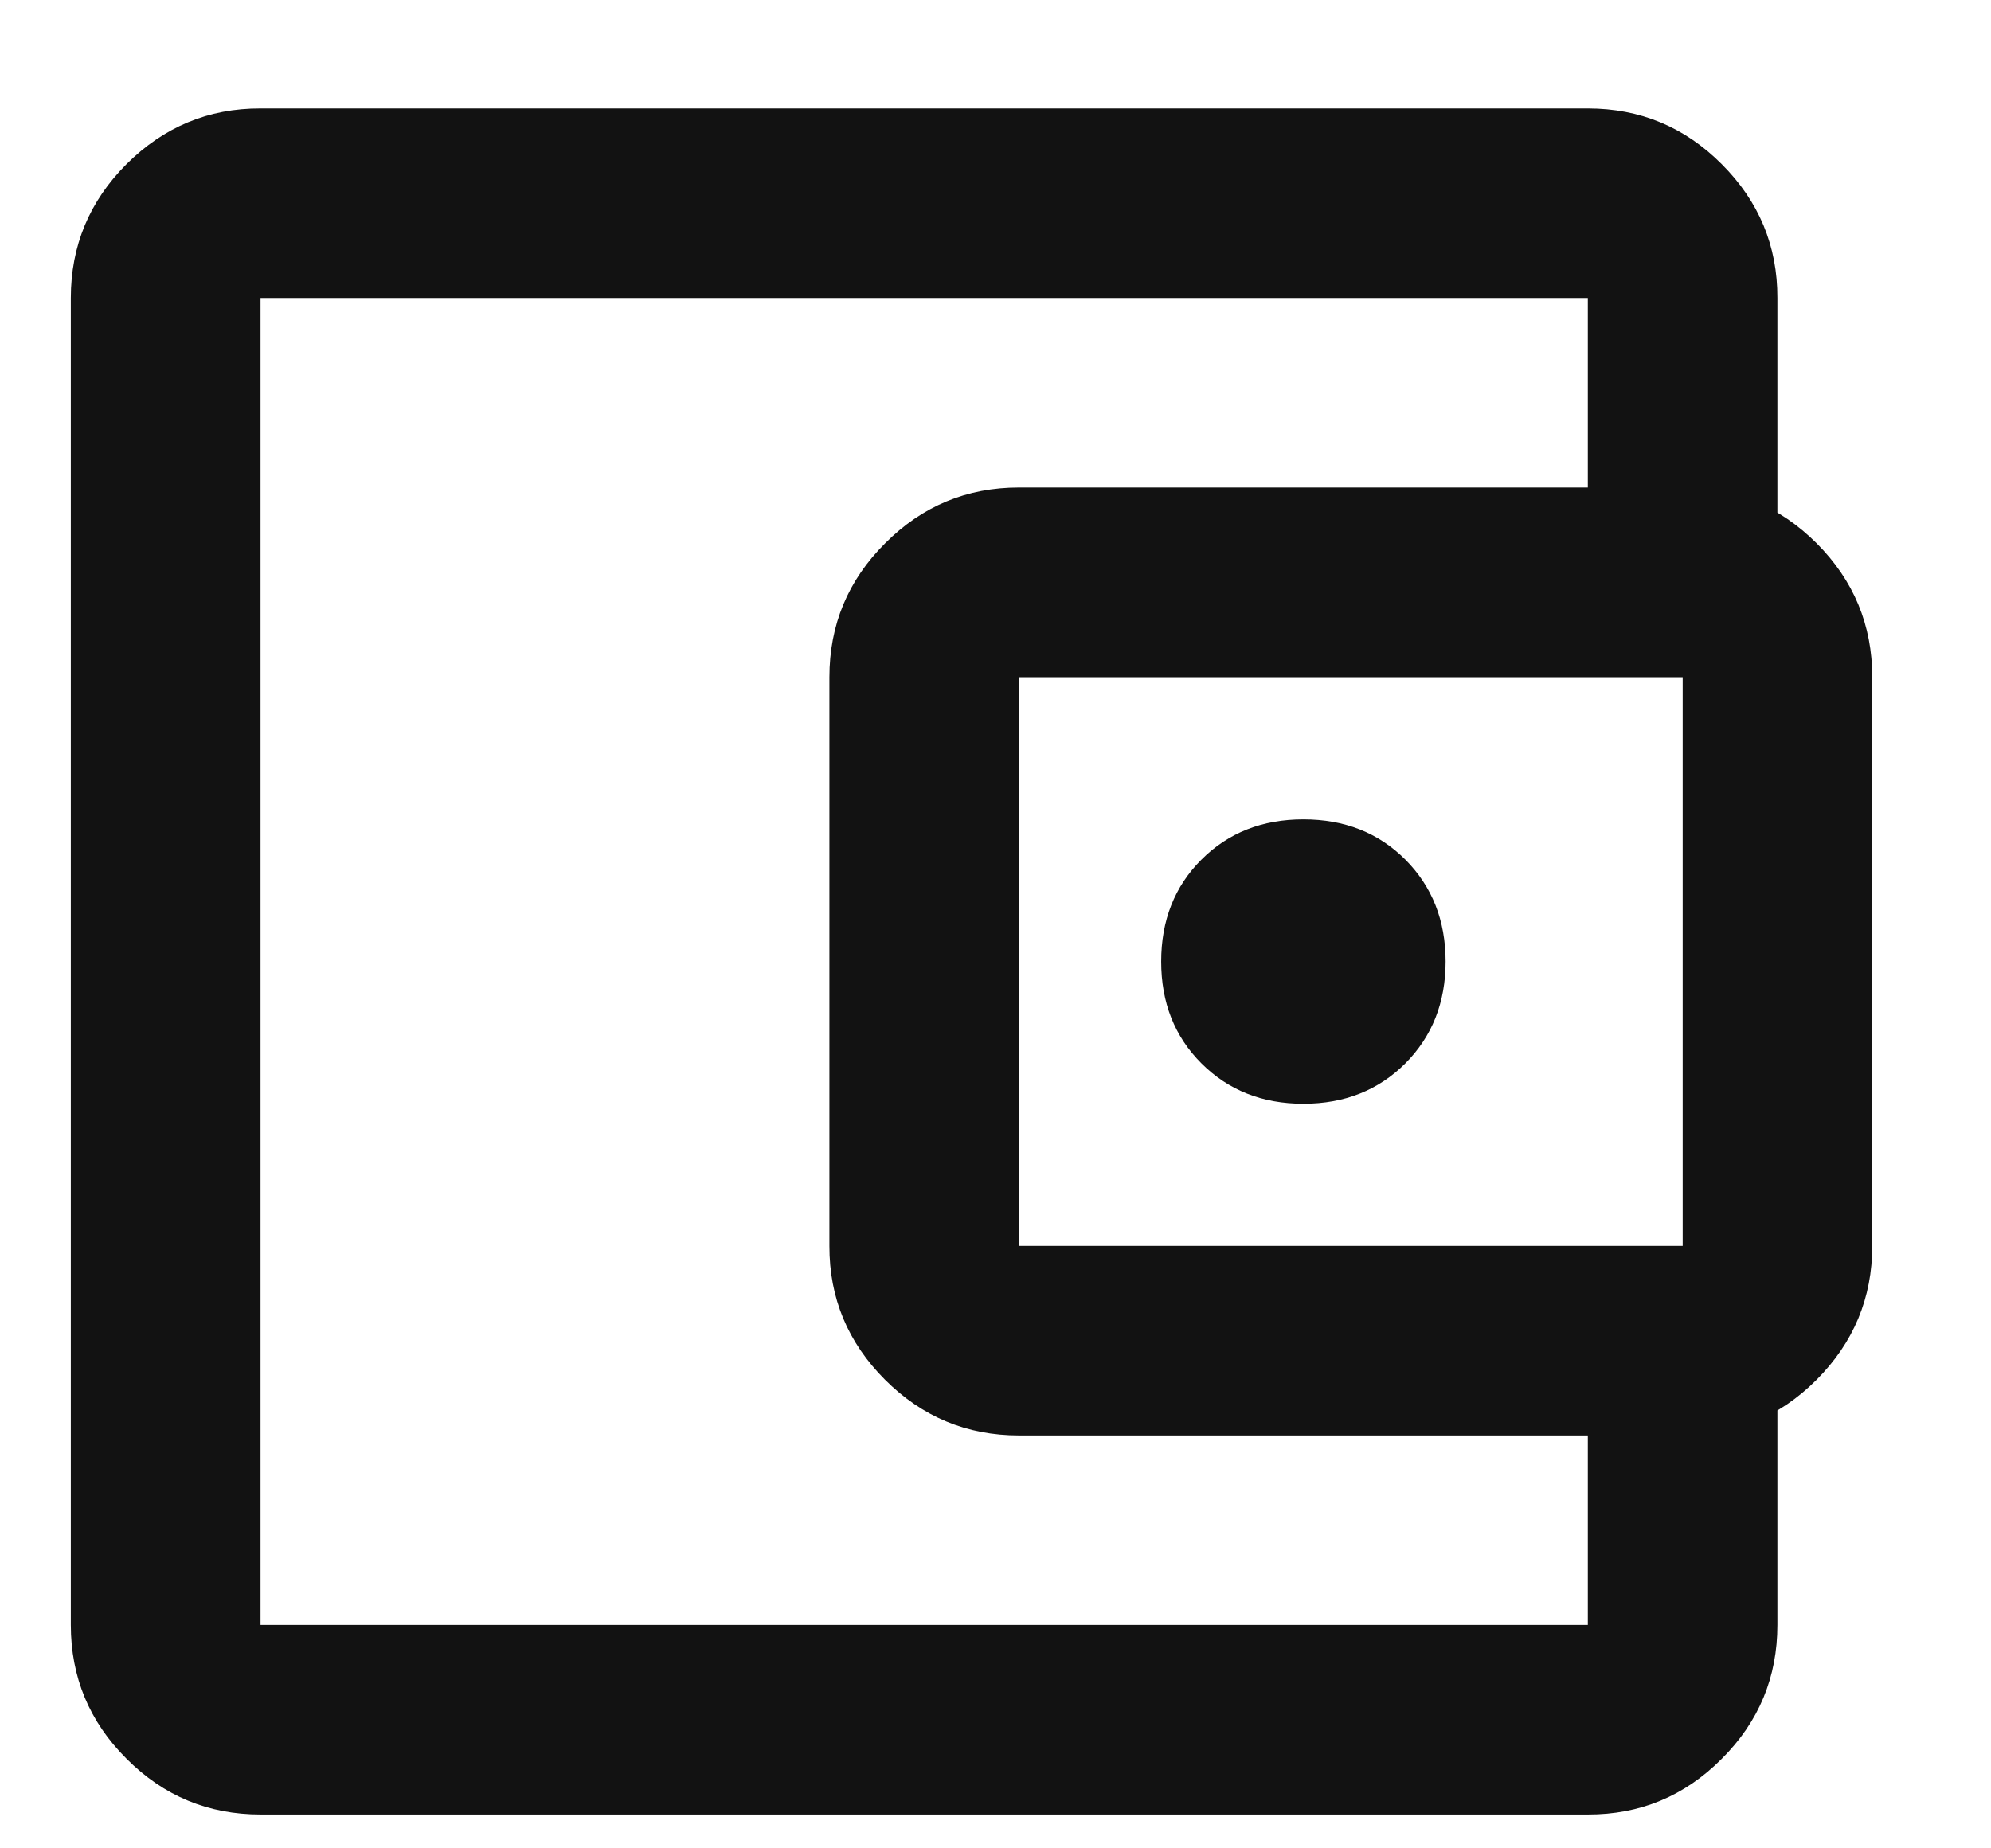 <svg width="14" height="13" viewBox="0 0 14 13" fill="none" xmlns="http://www.w3.org/2000/svg">
<path d="M9.165 7.763C9.454 7.763 9.693 7.668 9.882 7.479C10.07 7.29 10.165 7.051 10.165 6.763C10.165 6.474 10.07 6.235 9.882 6.046C9.693 5.857 9.454 5.763 9.165 5.763C8.876 5.763 8.637 5.857 8.448 6.046C8.259 6.235 8.165 6.474 8.165 6.763C8.165 7.051 8.259 7.29 8.448 7.479C8.637 7.668 8.876 7.763 9.165 7.763ZM1.832 12.762C1.465 12.762 1.151 12.632 0.89 12.37C0.628 12.109 0.498 11.795 0.498 11.429V2.096C0.498 1.729 0.629 1.415 0.89 1.154C1.152 0.893 1.465 0.762 1.832 0.763H11.165C11.532 0.763 11.846 0.893 12.107 1.155C12.368 1.416 12.499 1.73 12.498 2.096V3.763H11.165V2.096H1.832V11.429H11.165V9.763H12.498V11.429C12.498 11.796 12.368 12.11 12.106 12.371C11.845 12.633 11.531 12.763 11.165 12.762H1.832ZM7.165 10.096C6.798 10.096 6.484 9.965 6.223 9.704C5.962 9.443 5.831 9.129 5.832 8.763V4.763C5.832 4.396 5.962 4.082 6.224 3.821C6.485 3.559 6.799 3.429 7.165 3.429H11.832C12.198 3.429 12.512 3.56 12.774 3.821C13.035 4.083 13.165 4.396 13.165 4.763V8.763C13.165 9.129 13.034 9.443 12.773 9.705C12.512 9.966 12.198 10.096 11.832 10.096H7.165ZM11.832 8.763V4.763H7.165V8.763H11.832Z" fill="#121212"/>
</svg>
